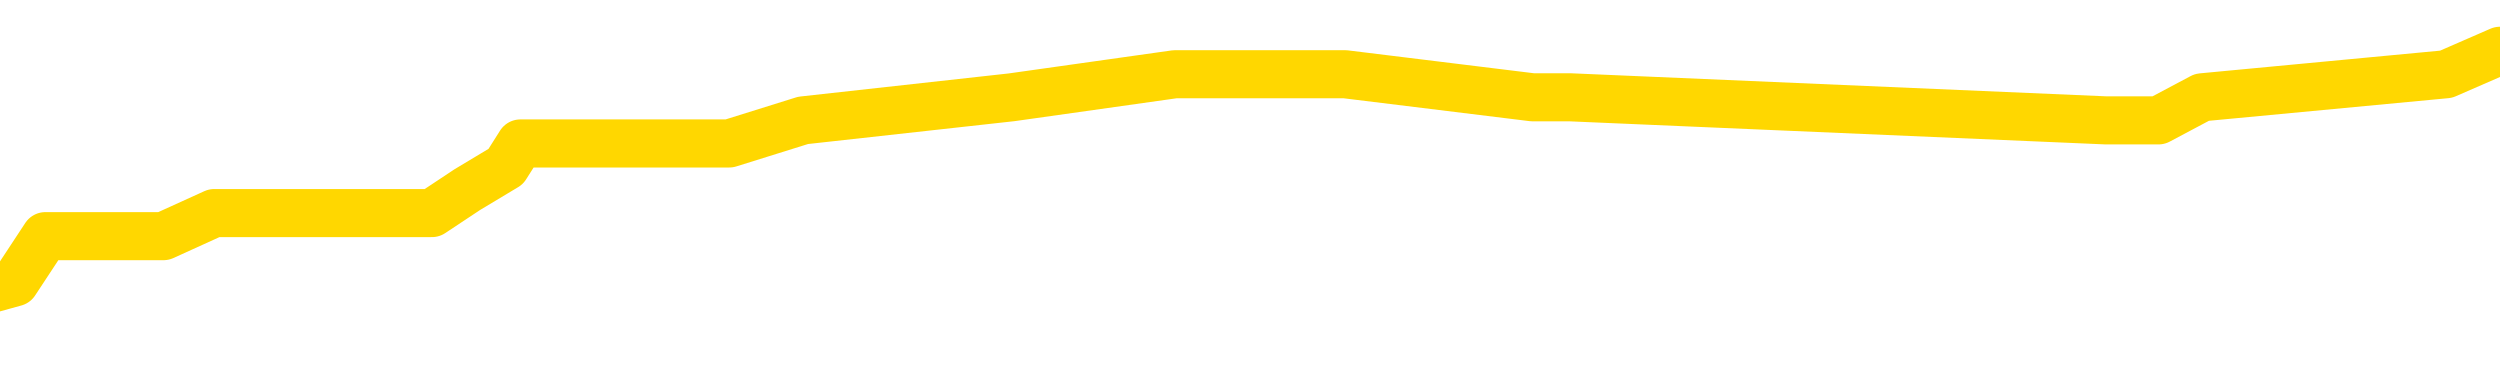 <svg xmlns="http://www.w3.org/2000/svg" version="1.1" viewBox="0 0 6500 1000">
	<path fill="none" stroke="gold" stroke-width="125" stroke-linecap="round" stroke-linejoin="round" d="M0 148628  L-763518 148628 L-763334 148568 L-762844 148448 L-762550 148388 L-762239 148267 L-762004 148207 L-761951 148087 L-761892 147966 L-761739 147906 L-761698 147786 L-761565 147726 L-761273 147666 L-760732 147666 L-760122 147605 L-760074 147605 L-759434 147545 L-759401 147545 L-758875 147545 L-758743 147485 L-758352 147365 L-758024 147244 L-757907 147124 L-757696 147004 L-756979 147004 L-756409 146944 L-756302 146944 L-756127 146883 L-755906 146763 L-755504 146703 L-755479 146583 L-754551 146462 L-754463 146342 L-754381 146222 L-754311 146101 L-754014 146041 L-753862 145921 L-751971 145981 L-751871 145981 L-751608 145981 L-751315 146041 L-751173 145921 L-750924 145921 L-750889 145861 L-750730 145800 L-750267 145680 L-750014 145620 L-749802 145500 L-749550 145439 L-749201 145379 L-748274 145259 L-748180 145138 L-747770 145078 L-746599 144958 L-745410 144898 L-745317 144777 L-745290 144657 L-745024 144537 L-744725 144416 L-744596 144296 L-744559 144176 L-743744 144176 L-743360 144236 L-742300 144296 L-742238 144296 L-741973 145500 L-741502 146643 L-741310 147786 L-741046 148929 L-740709 148869 L-740574 148809 L-740118 148749 L-739375 148688 L-739357 148628 L-739192 148508 L-739124 148508 L-738608 148448 L-737579 148448 L-737383 148388 L-736894 148327 L-736532 148267 L-736124 148267 L-735738 148327 L-734035 148327 L-733937 148327 L-733865 148327 L-733803 148327 L-733619 148267 L-733283 148267 L-732642 148207 L-732565 148147 L-732504 148147 L-732317 148087 L-732238 148087 L-732061 148027 L-732041 147966 L-731811 147966 L-731423 147906 L-730535 147906 L-730495 147846 L-730407 147786 L-730380 147666 L-729372 147605 L-729222 147485 L-729198 147425 L-729065 147365 L-729025 147305 L-727767 147244 L-727709 147244 L-727169 147184 L-727117 147184 L-727070 147184 L-726675 147124 L-726536 147064 L-726336 147004 L-726189 147004 L-726024 147004 L-725748 147064 L-725389 147064 L-724836 147004 L-724191 146944 L-723933 146823 L-723779 146763 L-723378 146703 L-723338 146643 L-723217 146583 L-723156 146643 L-723142 146643 L-723048 146643 L-722755 146583 L-722603 146342 L-722273 146222 L-722195 146101 L-722119 146041 L-721893 145861 L-721826 145740 L-721598 145620 L-721546 145500 L-721381 145439 L-720375 145379 L-720192 145319 L-719641 145259 L-719248 145138 L-718851 145078 L-718001 144958 L-717922 144898 L-717343 144838 L-716902 144838 L-716661 144777 L-716504 144777 L-716103 144657 L-716082 144657 L-715637 144597 L-715232 144537 L-715096 144416 L-714921 144296 L-714785 144176 L-714534 144055 L-713534 143995 L-713452 143935 L-713317 143875 L-713278 143815 L-712388 143755 L-712173 143694 L-711729 143634 L-711612 143574 L-711555 143514 L-710879 143514 L-710779 143454 L-710750 143454 L-709408 143394 L-709002 143333 L-708963 143273 L-708035 143213 L-707936 143153 L-707803 143093 L-707399 143033 L-707373 142972 L-707280 142912 L-707064 142852 L-706653 142732 L-705499 142611 L-705207 142491 L-705179 142371 L-704571 142311 L-704320 142190 L-704301 142130 L-703371 142070 L-703320 141950 L-703198 141889 L-703180 141769 L-703024 141709 L-702849 141589 L-702712 141528 L-702656 141468 L-702548 141408 L-702463 141348 L-702230 141288 L-702155 141228 L-701846 141167 L-701728 141107 L-701559 141047 L-701467 140987 L-701365 140987 L-701341 140927 L-701264 140927 L-701166 140806 L-700800 140746 L-700695 140686 L-700191 140626 L-699740 140566 L-699701 140506 L-699677 140445 L-699637 140385 L-699508 140325 L-699407 140265 L-698966 140205 L-698683 140145 L-698091 140084 L-697960 140024 L-697686 139904 L-697534 139844 L-697380 139783 L-697295 139663 L-697217 139603 L-697031 139543 L-696981 139543 L-696953 139483 L-696874 139422 L-696851 139362 L-696567 139242 L-695963 139122 L-694968 139061 L-694670 139001 L-693936 138941 L-693692 138881 L-693602 138821 L-693024 138761 L-692326 138700 L-691574 138640 L-691255 138580 L-690872 138460 L-690795 138400 L-690161 138339 L-689975 138279 L-689888 138279 L-689758 138279 L-689445 138219 L-689396 138159 L-689254 138099 L-689232 138039 L-688265 137978 L-687719 137918 L-687241 137918 L-687180 137918 L-686856 137918 L-686835 137858 L-686772 137858 L-686562 137798 L-686485 137738 L-686431 137678 L-686408 137617 L-686369 137557 L-686353 137497 L-685596 137437 L-685580 137377 L-684780 137317 L-684628 137256 L-683722 137196 L-683216 137136 L-682987 137016 L-682945 137016 L-682830 136956 L-682654 136895 L-681899 136956 L-681765 136895 L-681601 136835 L-681283 136775 L-681106 136655 L-680084 136534 L-680061 136414 L-679810 136354 L-679597 136234 L-678963 136173 L-678725 136053 L-678692 135933 L-678514 135812 L-678434 135692 L-678344 135632 L-678280 135512 L-677840 135391 L-677816 135331 L-677275 135271 L-677019 135211 L-676525 135151 L-675647 135090 L-675611 135030 L-675558 134970 L-675517 134910 L-675400 134850 L-675123 134790 L-674916 134669 L-674719 134549 L-674696 134429 L-674645 134308 L-674606 134248 L-674528 134188 L-673931 134067 L-673870 134007 L-673767 133947 L-673613 133887 L-672981 133827 L-672300 133767 L-671997 133646 L-671651 133586 L-671453 133526 L-671405 133406 L-671084 133345 L-670457 133285 L-670310 133225 L-670274 133165 L-670216 133105 L-670139 132984 L-669898 132984 L-669810 132924 L-669716 132864 L-669422 132804 L-669288 132744 L-669228 132684 L-669191 132563 L-668918 132563 L-667912 132503 L-667737 132443 L-667686 132443 L-667393 132383 L-667201 132262 L-666868 132202 L-666361 132142 L-665799 132022 L-665784 131901 L-665768 131841 L-665667 131721 L-665553 131601 L-665514 131480 L-665476 131420 L-665410 131420 L-665382 131360 L-665243 131420 L-664951 131420 L-664900 131420 L-664795 131420 L-664531 131360 L-664066 131300 L-663921 131300 L-663867 131179 L-663810 131119 L-663619 131059 L-663253 130999 L-663039 130999 L-662844 130999 L-662786 130999 L-662727 130879 L-662573 130818 L-662304 130758 L-661874 131059 L-661859 131059 L-661782 130999 L-661717 130939 L-661588 130518 L-661564 130457 L-661280 130397 L-661233 130337 L-661178 130277 L-660716 130217 L-660677 130217 L-660636 130157 L-660446 130096 L-659965 130036 L-659478 129976 L-659462 129916 L-659424 129856 L-659167 129796 L-659090 129675 L-658860 129615 L-658844 129495 L-658550 129374 L-658107 129314 L-657660 129254 L-657156 129194 L-657002 129134 L-656716 129074 L-656675 128953 L-656344 128893 L-656122 128833 L-655605 128712 L-655530 128652 L-655282 128532 L-655087 128412 L-655027 128351 L-654251 128291 L-654177 128291 L-653946 128231 L-653930 128231 L-653868 128171 L-653672 128111 L-653208 128111 L-653185 128051 L-653055 128051 L-651754 128051 L-651738 128051 L-651661 127990 L-651567 127990 L-651350 127990 L-651197 127930 L-651019 127990 L-650965 128051 L-650678 128111 L-650639 128111 L-650269 128111 L-649829 128111 L-649646 128111 L-649325 128051 L-649030 128051 L-648584 127930 L-648512 127870 L-648049 127750 L-647612 127690 L-647430 127629 L-645975 127509 L-645844 127449 L-645386 127329 L-645160 127268 L-644774 127148 L-644257 127028 L-643303 126907 L-642509 126787 L-641835 126727 L-641409 126607 L-641098 126546 L-640868 126366 L-640185 126185 L-640171 126005 L-639962 125764 L-639940 125704 L-639765 125584 L-638815 125524 L-638547 125403 L-637732 125343 L-637421 125223 L-637384 125163 L-637327 125042 L-636710 124982 L-636072 124862 L-634446 124802 L-633772 124741 L-633130 124741 L-633052 124741 L-632996 124741 L-632960 124741 L-632932 124681 L-632820 124561 L-632802 124501 L-632779 124441 L-632626 124380 L-632572 124260 L-632494 124200 L-632375 124140 L-632278 124080 L-632160 124019 L-631891 123899 L-631621 123839 L-631604 123719 L-631404 123658 L-631257 123538 L-631030 123478 L-630896 123418 L-630587 123358 L-630527 123297 L-630174 123177 L-629825 123117 L-629724 123057 L-629660 122936 L-629600 122876 L-629216 122756 L-628835 122696 L-628731 122635 L-628470 122575 L-628199 122455 L-628040 122395 L-628008 122335 L-627946 122274 L-627804 122214 L-627620 122154 L-627576 122094 L-627288 122094 L-627272 122034 L-627039 122034 L-626978 121974 L-626939 121974 L-626360 121913 L-626226 121853 L-626203 121613 L-626184 121191 L-626167 120710 L-626150 120229 L-626127 119747 L-626110 119386 L-626089 118965 L-626072 118544 L-626049 118303 L-626032 118063 L-626011 117882 L-625994 117762 L-625945 117581 L-625873 117401 L-625838 117100 L-625814 116859 L-625779 116619 L-625737 116378 L-625700 116258 L-625685 116017 L-625660 115836 L-625623 115716 L-625606 115536 L-625583 115415 L-625566 115295 L-625547 115175 L-625531 115054 L-625502 114874 L-625476 114693 L-625430 114633 L-625414 114513 L-625372 114453 L-625324 114332 L-625253 114212 L-625238 114092 L-625222 113971 L-625160 113911 L-625121 113851 L-625081 113791 L-624915 113731 L-624850 113670 L-624834 113610 L-624790 113490 L-624732 113430 L-624519 113370 L-624486 113309 L-624443 113249 L-624365 113189 L-623828 113129 L-623750 113069 L-623645 112948 L-623557 112888 L-623380 112828 L-623030 112768 L-622874 112708 L-622436 112648 L-622279 112587 L-622150 112527 L-621446 112407 L-621245 112347 L-620284 112226 L-619802 112166 L-619703 112166 L-619610 112106 L-619365 112046 L-619292 111986 L-618849 111865 L-618753 111805 L-618738 111745 L-618722 111685 L-618697 111625 L-618231 111564 L-618014 111504 L-617875 111444 L-617581 111384 L-617492 111324 L-617451 111264 L-617421 111203 L-617249 111143 L-617190 111083 L-617114 111023 L-617033 110963 L-616963 110963 L-616654 110903 L-616569 110842 L-616355 110782 L-616320 110722 L-615637 110662 L-615538 110602 L-615333 110542 L-615286 110481 L-615008 110421 L-614946 110361 L-614929 110241 L-614851 110181 L-614542 110060 L-614518 110000 L-614464 109880 L-614441 109820 L-614319 109759 L-614183 109639 L-613939 109579 L-613813 109579 L-613166 109519 L-613151 109519 L-613126 109519 L-612945 109398 L-612869 109338 L-612778 109278 L-612350 109218 L-611934 109158 L-611541 109037 L-611462 108977 L-611443 108917 L-611080 108857 L-610844 108797 L-610615 108737 L-610302 108676 L-610224 108616 L-610144 108496 L-609966 108376 L-609950 108315 L-609684 108195 L-609604 108135 L-609374 108075 L-609148 108015 L-608833 108015 L-608657 107954 L-608296 107954 L-607904 107894 L-607835 107774 L-607771 107714 L-607631 107593 L-607579 107533 L-607478 107413 L-606976 107353 L-606778 107293 L-606532 107232 L-606346 107172 L-606047 107112 L-605971 107052 L-605804 106932 L-604920 106871 L-604892 106751 L-604769 106631 L-604190 106570 L-604112 106510 L-603399 106510 L-603087 106510 L-602874 106510 L-602857 106510 L-602470 106510 L-601945 106390 L-601499 106330 L-601169 106270 L-601017 106209 L-600691 106209 L-600512 106149 L-600431 106149 L-600225 106029 L-600049 105969 L-599120 105909 L-598231 105848 L-598192 105788 L-597964 105788 L-597585 105728 L-596797 105668 L-596563 105608 L-596487 105548 L-596129 105487 L-595558 105367 L-595291 105307 L-594904 105247 L-594800 105247 L-594631 105247 L-594012 105247 L-593801 105247 L-593493 105247 L-593440 105187 L-593312 105126 L-593259 105066 L-593140 105006 L-592804 104886 L-591845 104826 L-591713 104705 L-591511 104645 L-590880 104585 L-590569 104525 L-590155 104465 L-590128 104404 L-589982 104344 L-589562 104284 L-588229 104284 L-588183 104224 L-588054 104104 L-588037 104043 L-587459 103923 L-587254 103863 L-587224 103803 L-587183 103743 L-587126 103682 L-587088 103622 L-587010 103562 L-586867 103502 L-586413 103442 L-586294 103382 L-586009 103321 L-585637 103261 L-585540 103201 L-585214 103141 L-584859 103081 L-584689 103021 L-584642 102960 L-584533 102900 L-584444 102840 L-584416 102780 L-584340 102660 L-584036 102599 L-584002 102479 L-583931 102419 L-583563 102359 L-583227 102299 L-583146 102299 L-582927 102238 L-582755 102178 L-582728 102118 L-582230 102058 L-581681 101938 L-580801 101877 L-580702 101757 L-580625 101697 L-580351 101637 L-580104 101516 L-580030 101456 L-579968 101336 L-579849 101276 L-579807 101216 L-579697 101155 L-579620 101035 L-578919 100975 L-578674 100915 L-578634 100854 L-578478 100794 L-577878 100794 L-577652 100794 L-577560 100794 L-577084 100794 L-576487 100674 L-575967 100614 L-575946 100554 L-575801 100493 L-575481 100493 L-574939 100493 L-574707 100493 L-574536 100493 L-574050 100433 L-573822 100373 L-573737 100313 L-573391 100253 L-573065 100253 L-572542 100193 L-572215 100132 L-571614 100072 L-571417 99952 L-571365 99892 L-571324 99832 L-571043 99771 L-570359 99651 L-570048 99591 L-570024 99471 L-569832 99410 L-569610 99350 L-569524 99290 L-568860 99170 L-568836 99110 L-568614 98989 L-568284 98929 L-567932 98809 L-567727 98749 L-567495 98628 L-567237 98568 L-567047 98448 L-567000 98388 L-566773 98327 L-566738 98267 L-566582 98207 L-566367 98147 L-566194 98087 L-566103 98027 L-565826 97966 L-565582 97906 L-565266 97846 L-564840 97846 L-564803 97846 L-564320 97846 L-564086 97846 L-563874 97786 L-563648 97726 L-563098 97726 L-562851 97666 L-562017 97666 L-561961 97605 L-561940 97545 L-561782 97485 L-561320 97425 L-561280 97365 L-560940 97244 L-560806 97184 L-560584 97124 L-560011 97064 L-559539 97004 L-559345 96944 L-559152 96883 L-558962 96823 L-558861 96763 L-558493 96703 L-558446 96643 L-558365 96583 L-557071 96522 L-557023 96462 L-556755 96462 L-556610 96462 L-556059 96462 L-555942 96402 L-555860 96342 L-555501 96282 L-555277 96222 L-554996 96161 L-554667 96041 L-554159 95981 L-554046 95921 L-553968 95861 L-553803 95800 L-553509 95800 L-553040 95800 L-552844 95861 L-552793 95861 L-552143 95800 L-552021 95740 L-551567 95740 L-551532 95680 L-551063 95620 L-550953 95560 L-550936 95500 L-550720 95500 L-550539 95439 L-550008 95439 L-548978 95439 L-548779 95379 L-548320 95319 L-547372 95199 L-547273 95138 L-546919 95018 L-546859 94958 L-546844 94898 L-546809 94838 L-546440 94777 L-546320 94717 L-546078 94657 L-545914 94597 L-545726 94537 L-545606 94477 L-544535 94356 L-543677 94296 L-543465 94176 L-543367 94116 L-543193 93995 L-542860 93935 L-542788 93875 L-542731 93815 L-542555 93815 L-542166 93755 L-541931 93694 L-541820 93634 L-541703 93574 L-540722 93514 L-540696 93454 L-540102 93333 L-540069 93333 L-539921 93273 L-539636 93213 L-538725 93213 L-537779 93213 L-537626 93153 L-537523 93153 L-537391 93093 L-537248 93033 L-537222 92972 L-537108 92912 L-536889 92852 L-536208 92792 L-536079 92732 L-535775 92672 L-535535 92551 L-535203 92491 L-534564 92431 L-534222 92311 L-534160 92250 L-534004 92250 L-533083 92250 L-532612 92250 L-532569 92250 L-532556 92190 L-532515 92130 L-532492 92070 L-532466 92010 L-532322 91950 L-531899 91889 L-531564 91889 L-531373 91829 L-530944 91829 L-530756 91769 L-530367 91649 L-529833 91589 L-529460 91528 L-529439 91528 L-529189 91468 L-529071 91408 L-528995 91348 L-528859 91288 L-528820 91228 L-528740 91167 L-528345 91107 L-527850 91047 L-527738 90927 L-527565 90867 L-527256 90806 L-526809 90746 L-526486 90686 L-526343 90566 L-525916 90445 L-525763 90325 L-525708 90205 L-524894 90145 L-524874 90084 L-524502 90024 L-524446 90024 L-523316 89964 L-523249 89964 L-522690 89904 L-522496 89844 L-522359 89783 L-522126 89723 L-521779 89663 L-521744 89543 L-521709 89483 L-521641 89362 L-521292 89302 L-521120 89242 L-520635 89182 L-520618 89122 L-520293 89061 L-520136 89001 L-518995 88881 L-518970 88821 L-518778 88700 L-518585 88640 L-518335 88580 L-518318 88520 L-517297 88460 L-517000 88400 L-516924 88339 L-516788 88219 L-516612 88159 L-516036 88039 L-515820 87978 L-515756 87918 L-515626 87858 L-515589 87738 L-515065 87678 L-514928 111384 L-514913 111384 L-514890 111384 L-514870 111384 L-514643 87617 L-513867 87617 L-513826 87617 L-513458 87617 L-513379 87557 L-513327 87497 L-512654 87437 L-511912 87377 L-511487 87377 L-511039 87317 L-509978 87256 L-509666 87136 L-509256 87136 L-509184 87076 L-508660 87076 L-508565 87076 L-508547 87076 L-508102 87016 L-507917 86895 L-507137 86775 L-506464 86715 L-506052 86534 L-505820 86414 L-505680 86354 L-505598 86234 L-505578 86173 L-505502 86173 L-505374 86113 L-505057 86173 L-504832 86173 L-504507 86113 L-504445 86113 L-504075 86113 L-504042 86113 L-503834 86113 L-503166 86113 L-503089 86113 L-502931 85993 L-502820 85993 L-502494 85933 L-502339 85873 L-501998 85873 L-501941 85752 L-501602 85632 L-501399 85572 L-501346 85451 L-499970 85391 L-499840 85331 L-499406 85271 L-499086 85211 L-498258 85090 L-498135 85030 L-497404 84910 L-497248 84790 L-497208 84729 L-497154 84669 L-497131 84609 L-497017 84549 L-496720 84489 L-496430 84429 L-496376 84368 L-496255 84308 L-496225 84248 L-496126 84188 L-495682 84188 L-495530 84128 L-494694 84128 L-494152 84067 L-493818 84067 L-493802 84007 L-493726 83947 L-493610 83887 L-493416 83827 L-493151 83767 L-492317 83706 L-492221 83646 L-491699 83586 L-491657 83526 L-491558 83466 L-490730 83466 L-490595 83406 L-490256 83406 L-489702 83345 L-489322 83285 L-489159 83225 L-488849 83165 L-488037 83105 L-487731 83045 L-487462 83045 L-487141 83045 L-486820 83105 L-486544 83105 L-485716 82984 L-485621 82924 L-485528 82744 L-485424 82563 L-485037 82383 L-484557 82262 L-484540 82202 L-484422 82142 L-484054 82022 L-483959 81962 L-483125 81841 L-483048 81781 L-482749 81721 L-482658 81661 L-482251 81540 L-482140 81420 L-481441 81360 L-480968 81300 L-480908 81240 L-480689 81119 L-480415 81059 L-480302 80999 L-479275 80939 L-478888 80879 L-478868 80818 L-478535 80758 L-478291 80698 L-477857 80638 L-477747 80578 L-477630 80518 L-477178 80397 L-476588 80337 L-476251 80277 L-474358 80217 L-474245 80096 L-474033 80036 L-472715 79976 L-472608 66438 L-472542 53081 L-472506 40746 L-472444 40746 L-471945 54164 L-471270 67401 L-471248 79615 L-470977 79495 L-470009 79495 L-469320 79435 L-469158 79374 L-468617 79314 L-468527 79254 L-467508 79194 L-466560 79074 L-466195 79134 L-466092 79194 L-465504 79194 L-465444 79194 L-465344 79134 L-464903 79013 L-464796 78953 L-464354 78893 L-463354 78712 L-463098 78532 L-462995 78351 L-462865 78231 L-462498 78111 L-461918 77990 L-461887 77930 L-461571 77870 L-459588 77810 L-459472 77750 L-459405 77750 L-459046 77690 L-457427 77629 L-457250 77629 L-457105 77629 L-456283 77690 L-456230 77750 L-456176 77750 L-455742 77750 L-454761 77810 L-454687 77810 L-453603 77750 L-453390 77750 L-452673 77629 L-452285 77569 L-452066 77449 L-451747 77329 L-451253 77208 L-451125 77148 L-450896 77028 L-450664 76907 L-450605 76847 L-450315 76787 L-450043 76667 L-449013 76607 L-447348 76546 L-446929 76486 L-446792 76426 L-446636 76426 L-446330 76366 L-446102 76246 L-445944 76185 L-445785 76065 L-445615 75945 L-445568 75885 L-445515 75824 L-445493 75824 L-445107 75764 L-444857 75764 L-444587 75764 L-444426 75764 L-444336 75764 L-442677 75764 L-442512 75824 L-442132 75764 L-441672 75764 L-441063 75644 L-439970 75584 L-439538 75524 L-439507 75463 L-439445 75403 L-439427 75343 L-437724 75283 L-437682 75223 L-437215 75163 L-437028 75102 L-436996 74982 L-436401 74922 L-436351 74862 L-436028 74802 L-435978 74741 L-435767 74681 L-435749 74621 L-435483 74501 L-435430 74441 L-434961 74380 L-434451 74260 L-434372 74260 L-434078 74200 L-434062 74140 L-434023 74080 L-433952 74019 L-433795 73959 L-432849 73959 L-432792 73959 L-432271 73959 L-432079 73899 L-431978 73899 L-431752 73839 L-431242 73839 L-430854 75463 L-430785 75463 L-430436 75403 L-430079 75343 L-428951 73598 L-428899 73478 L-428673 73418 L-428639 73358 L-428514 73237 L-428416 73237 L-428151 73237 L-427410 73297 L-426832 73297 L-426539 73297 L-425833 73297 L-425654 73237 L-425631 73237 L-424995 73177 L-424683 73117 L-424287 73117 L-424257 73057 L-424236 72996 L-424083 72936 L-423398 72936 L-423381 72936 L-423041 72936 L-422769 72876 L-422731 72816 L-422675 72696 L-422653 72635 L-422581 72575 L-422249 72515 L-422143 72455 L-422114 72335 L-421916 72274 L-421764 72214 L-420895 72154 L-420333 72034 L-420317 72034 L-420216 71974 L-420113 72034 L-419967 72034 L-419889 72034 L-419851 71974 L-419795 71913 L-419722 71853 L-419577 71793 L-419095 71793 L-418691 71733 L-417824 71793 L-417804 71793 L-417547 71793 L-417470 71793 L-417441 71733 L-417431 71613 L-417414 71552 L-417121 71492 L-417081 71432 L-417009 71372 L-416936 71312 L-416731 71252 L-416571 71071 L-416269 70891 L-416192 70650 L-416175 70469 L-415958 70349 L-415727 70349 L-415617 70409 L-415247 70469 L-415089 70469 L-414858 70469 L-414689 70469 L-414544 70409 L-414412 70349 L-413136 70229 L-412733 70108 L-412672 70048 L-412555 69928 L-412130 69868 L-412115 69747 L-412053 69687 L-411780 69567 L-411667 69507 L-411385 69386 L-411108 69326 L-410682 69206 L-410660 69146 L-410582 69086 L-410456 69025 L-409870 68965 L-409479 68905 L-409143 68845 L-408554 68785 L-408452 68785 L-408281 68725 L-408145 68725 L-407317 68664 L-406132 68604 L-406096 68544 L-406041 68544 L-405820 68484 L-405615 68484 L-405460 68484 L-405204 68424 L-405127 68364 L-404584 68303 L-404548 68243 L-404299 68183 L-403912 68123 L-403086 68063 L-402728 68003 L-402417 68003 L-402159 67942 L-401936 67882 L-401529 67822 L-401413 67762 L-401230 67702 L-401177 67702 L-400988 67641 L-400817 67581 L-400788 67521 L-400508 67461 L-400198 67401 L-400060 67341 L-399750 67280 L-399556 67280 L-399541 67220 L-398821 67220 L-398688 67100 L-398390 67040 L-398299 66980 L-397699 66980 L-397660 66919 L-397582 66859 L-396962 66799 L-396810 66679 L-396769 66619 L-396459 66558 L-396267 66498 L-396074 66378 L-396018 66258 L-395710 66197 L-395658 66137 L-395603 66197 L-395577 66197 L-395452 66197 L-394642 66137 L-394565 66077 L-394025 66017 L-393756 65957 L-393096 65897 L-392189 65836 L-391948 65776 L-391415 65716 L-391198 65656 L-390091 65716 L-390040 65716 L-389265 65716 L-388717 65656 L-388606 65596 L-388453 65475 L-388398 65415 L-388232 65355 L-387855 65295 L-387408 65235 L-387353 65175 L-387199 65114 L-386519 65054 L-386298 64994 L-385781 64934 L-384932 64814 L-384916 64753 L-383125 64693 L-382570 64633 L-382453 64573 L-381447 64513 L-381411 64453 L-381178 64453 L-381085 64453 L-381045 64453 L-380713 64392 L-380361 64332 L-380096 64212 L-379810 64152 L-379499 64031 L-379245 63911 L-379151 63851 L-378661 63791 L-378454 63731 L-377888 63670 L-377774 63731 L-377422 63670 L-377371 63670 L-377331 63670 L-376728 63550 L-375994 63430 L-375413 63309 L-375177 63189 L-374637 63009 L-374484 62888 L-373982 62828 L-373773 62708 L-373750 62708 L-373691 62648 L-372728 62648 L-372551 62587 L-372109 62527 L-372085 62407 L-371929 62347 L-371848 62347 L-371698 62407 L-371051 62407 L-371001 62347 L-369881 62287 L-368897 62226 L-368835 62166 L-368115 62106 L-367250 62046 L-366871 61986 L-366652 61986 L-365893 61925 L-365841 61865 L-365532 61745 L-364680 61745 L-364487 61685 L-364310 61625 L-364086 61625 L-363959 61564 L-363767 61564 L-363535 61504 L-363365 61564 L-363079 61504 L-362799 61504 L-362716 61444 L-362546 61384 L-362529 61264 L-362375 61203 L-362336 61143 L-361560 61083 L-361484 61083 L-361252 60963 L-360825 60903 L-360479 60842 L-359896 60782 L-359627 60782 L-359369 60782 L-359239 60662 L-359223 60602 L-359109 60542 L-359085 60481 L-358851 60421 L-358815 60361 L-357499 60361 L-357443 60301 L-356764 60181 L-356192 60181 L-356066 60181 L-355913 60181 L-355836 60181 L-355524 60060 L-355251 60000 L-355162 59880 L-355060 59880 L-354133 59820 L-354056 59820 L-353692 59820 L-353668 59759 L-353631 59699 L-352856 59579 L-352764 59519 L-352624 59459 L-352222 59398 L-351961 59398 L-351717 59459 L-351503 59398 L-351422 59398 L-351346 59398 L-351270 59398 L-351083 59459 L-351016 59459 L-350767 59459 L-350712 59398 L-350574 59338 L-350495 59218 L-350381 59158 L-350158 59098 L-349994 59037 L-349953 58977 L-349783 58917 L-349413 58857 L-349398 58797 L-349282 58737 L-348560 58676 L-348524 58616 L-348392 58616 L-348044 58556 L-347632 58556 L-347596 58556 L-347518 58496 L-347479 58436 L-347115 58376 L-346911 58315 L-346896 58255 L-346550 58195 L-346202 58195 L-345876 58195 L-345775 58135 L-345622 58135 L-345427 58075 L-345196 58075 L-345103 58075 L-344948 58075 L-344870 58075 L-344830 58015 L-344716 57954 L-344693 57894 L-344442 57894 L-344303 57774 L-343725 57593 L-342897 57473 L-342409 57353 L-342288 57293 L-342250 57232 L-342237 57172 L-342085 57052 L-341984 56932 L-341751 56871 L-341361 56751 L-341056 56691 L-341041 56631 L-340870 56570 L-340631 56450 L-340035 56450 L-339431 56390 L-339392 56390 L-339351 56390 L-339198 56330 L-339145 56270 L-339082 56209 L-339014 56149 L-338959 56029 L-338934 55969 L-338887 55909 L-338793 55788 L-338656 55728 L-338502 55668 L-338370 55608 L-338330 55608 L-338294 55548 L-338232 55487 L-337959 55367 L-337644 55307 L-337603 55187 L-337518 55126 L-337341 55066 L-337103 55006 L-336746 54946 L-336716 54886 L-336147 54826 L-336024 54765 L-335788 54705 L-335765 54705 L-335484 54645 L-335198 54645 L-334943 54645 L-334371 54585 L-334074 54525 L-333998 54465 L-333299 54404 L-333221 54344 L-333186 54284 L-333160 54224 L-333109 54104 L-332915 54043 L-332774 53923 L-332739 53863 L-332698 53803 L-332103 53743 L-331871 53682 L-331587 54104 L-331533 54465 L-331459 54886 L-331381 55247 L-331144 55126 L-330901 55066 L-330765 55006 L-330659 54946 L-330579 54886 L-330192 54765 L-330065 54705 L-329912 54645 L-329874 54585 L-329729 54525 L-329507 54465 L-329333 54404 L-329264 54344 L-328443 54224 L-328427 54224 L-328132 54164 L-327344 54104 L-327034 54104 L-326888 54043 L-326660 53983 L-326459 53863 L-325522 53803 L-325486 53743 L-325463 53682 L-325422 53562 L-325154 53502 L-324557 53442 L-324493 53382 L-324458 53321 L-324441 53261 L-323746 53261 L-323545 53261 L-323513 53261 L-323179 53261 L-323071 53201 L-322447 53081 L-321943 53021 L-321905 52900 L-321463 52900 L-321367 52840 L-321208 52840 L-320895 52840 L-320883 52840 L-320442 52900 L-319961 52960 L-319831 52960 L-319511 52960 L-319443 52900 L-319139 52900 L-318963 52840 L-318769 52780 L-318527 52660 L-318329 52539 L-318303 52419 L-317725 52359 L-317655 52299 L-317246 52238 L-317191 52178 L-317145 52118 L-316781 52058 L-316635 51998 L-316430 51938 L-316333 51938 L-316178 51877 L-316117 51817 L-315969 51697 L-315868 51637 L-315312 51637 L-315289 51757 L-315117 51817 L-314575 51877 L-314514 51877 L-314460 51757 L-314432 51637 L-314361 51577 L-314344 51456 L-314281 51396 L-314244 51276 L-314090 51216 L-313764 51155 L-313198 51095 L-313183 51035 L-313121 50915 L-313020 50794 L-312974 50794 L-312731 50734 L-312309 50734 L-312154 50734 L-310412 50614 L-309871 50554 L-308927 50493 L-308518 50433 L-307977 50313 L-307781 50253 L-307612 50193 L-307316 50132 L-307202 50072 L-307186 50072 L-307032 50012 L-306892 49952 L-306815 49832 L-306683 49832 L-306335 49832 L-305965 49892 L-305367 49892 L-305191 49892 L-305035 49832 L-304766 49771 L-304614 49771 L-304323 49952 L-304299 50072 L-304217 50193 L-303989 50313 L-303289 50253 L-303163 50193 L-302731 50132 L-302637 50072 L-301432 50072 L-301383 50012 L-301090 50012 L-300686 49952 L-300411 49832 L-300391 49771 L-300274 49711 L-300198 49651 L-300016 49591 L-299536 49531 L-299085 49410 L-298675 49350 L-298644 49290 L-298226 49230 L-298112 49230 L-297994 49230 L-297978 49230 L-297784 49170 L-297763 49049 L-297530 48989 L-297087 48929 L-296768 48809 L-296303 48809 L-296137 48749 L-295983 48688 L-295827 48688 L-295373 48688 L-295054 48688 L-294999 48749 L-294628 48749 L-294590 48809 L-294264 48809 L-294147 48749 L-294049 48688 L-293723 48568 L-293335 48508 L-293075 48448 L-292716 48327 L-292460 48267 L-290290 48207 L-290240 48147 L-290218 48087 L-289806 48087 L-289745 48087 L-289674 48147 L-289444 48147 L-289133 48087 L-288830 47966 L-288785 47906 L-288477 47846 L-288344 47786 L-288128 47726 L-287416 47666 L-287261 47666 L-287122 47605 L-286973 47605 L-286952 47605 L-286758 47545 L-286733 47485 L-286642 47425 L-286620 47365 L-286603 47305 L-286503 47244 L-285575 47184 L-285117 47184 L-284025 47064 L-283602 47064 L-283198 47004 L-283160 46944 L-282906 46883 L-282132 46763 L-282115 46703 L-282091 46643 L-281898 46583 L-281161 46522 L-280892 46462 L-280852 46402 L-280453 46282 L-280428 46222 L-279639 46161 L-278959 46101 L-277588 46041 L-277318 45981 L-277269 45921 L-276731 45800 L-276698 45740 L-276597 45620 L-276273 45560 L-276193 45500 L-275925 45500 L-275012 45439 L-274873 45439 L-274624 45319 L-274079 45319 L-273657 45259 L-273464 45199 L-273448 45199 L-273311 45078 L-273217 45018 L-273089 44958 L-272829 44898 L-272805 44777 L-272713 44717 L-272403 44657 L-272343 44597 L-272226 44597 L-271876 44597 L-271065 44597 L-270834 44477 L-270005 44477 L-269773 44356 L-269556 44296 L-269038 44296 L-268400 44236 L-267984 44176 L-267661 44116 L-267181 44055 L-266755 44055 L-266694 43995 L-266345 43995 L-266305 43935 L-266291 43875 L-266191 43755 L-266146 43755 L-265661 43694 L-264859 43694 L-264525 43694 L-263443 43634 L-262963 43574 L-262941 43514 L-262800 43454 L-262245 43394 L-261548 43333 L-261239 43273 L-261017 43213 L-260913 43153 L-260810 43033 L-260139 42972 L-260045 42912 L-260023 42912 L-259946 42852 L-259768 42852 L-259596 42852 L-259415 42792 L-259401 42732 L-259325 42672 L-259161 42611 L-258646 42551 L-258630 42491 L-258490 42491 L-258127 42431 L-258103 42431 L-257972 42371 L-257948 42311 L-257586 42250 L-257060 42130 L-256966 42070 L-256751 41950 L-256657 41889 L-256633 41829 L-256168 41769 L-256091 41769 L-255689 41709 L-255239 41709 L-253987 41649 L-253948 41589 L-253517 41528 L-253484 41468 L-252765 41408 L-252589 41348 L-252453 41288 L-252146 41228 L-252091 41167 L-252067 41047 L-252050 40927 L-251876 40867 L-251686 40806 L-251179 40806 L-250805 40325 L-250467 39783 L-250428 39302 L-249709 38881 L-249615 38821 L-249577 38761 L-249035 38761 L-249012 38700 L-248609 38640 L-248184 38580 L-247913 38580 L-247733 38520 L-247487 38400 L-247464 38339 L-247407 38219 L-246791 38159 L-246288 38099 L-245901 38099 L-245282 38159 L-245066 38159 L-244911 38219 L-243618 38099 L-243519 38039 L-243077 37918 L-242745 37858 L-242445 37738 L-242202 37678 L-241468 37557 L-240888 37497 L-240059 37437 L-239959 37377 L-239401 37317 L-239263 37256 L-237621 37196 L-237560 37196 L-237466 37196 L-236499 37196 L-236322 37136 L-236035 37136 L-235817 37136 L-235739 37076 L-235468 37076 L-235352 37016 L-235199 36956 L-234889 36895 L-234811 36835 L-234720 36835 L-234642 36775 L-234526 36775 L-234347 36715 L-234255 36655 L-234217 36595 L-233714 36595 L-233495 36534 L-233365 36534 L-233210 36474 L-233156 36414 L-233031 36414 L-232646 36354 L-232138 36294 L-232066 36234 L-231585 36173 L-231508 36113 L-231408 36113 L-231175 36053 L-230710 36053 L-230480 36053 L-230463 36053 L-230231 36053 L-230077 36053 L-230015 36053 L-229822 35993 L-229551 35873 L-228800 35812 L-227847 35812 L-227810 35752 L-227586 35752 L-227146 35752 L-226865 35632 L-226517 35572 L-225448 35512 L-224520 35512 L-224389 35512 L-224342 35512 L-224273 35451 L-224118 35451 L-224041 35331 L-223867 35211 L-223432 35090 L-223228 35030 L-223168 34910 L-222586 34850 L-222431 34729 L-222316 34669 L-222275 34609 L-222106 34549 L-221969 34489 L-221758 34368 L-221681 34308 L-221657 34248 L-221449 34128 L-221039 34067 L-221014 34007 L-220791 33947 L-220646 33887 L-220611 33827 L-220598 33767 L-220575 33706 L-220342 33646 L-220156 33586 L-219939 33526 L-219914 33466 L-219224 33406 L-219121 33345 L-219085 33285 L-219065 33225 L-218870 33165 L-218817 33105 L-218700 32984 L-218619 32984 L-218508 32924 L-218193 32864 L-217734 32804 L-217479 32744 L-217245 32623 L-217115 32563 L-216762 32503 L-216703 32443 L-216550 32383 L-215978 32262 L-215892 32202 L-215738 32082 L-215443 31962 L-215072 31841 L-214769 31721 L-214693 31661 L-214288 31601 L-214120 31601 L-213976 31601 L-213436 31601 L-213375 31601 L-213359 31480 L-213193 31420 L-212987 31360 L-212913 31360 L-212820 31300 L-212410 31240 L-212395 31179 L-212371 31179 L-212178 31119 L-212101 31661 L-211931 32202 L-211868 32684 L-211853 33225 L-211338 33165 L-211117 33105 L-210498 32984 L-210245 32924 L-210051 32864 L-210011 32804 L-209938 32804 L-209873 32804 L-209222 32804 L-209183 32864 L-209009 32864 L-208943 32864 L-208269 32864 L-207880 32744 L-207619 32684 L-207381 32623 L-207303 32503 L-207287 32383 L-207085 32323 L-206715 32202 L-206489 32142 L-205854 32082 L-205834 32082 L-205446 32022 L-205353 32022 L-205295 31962 L-205019 31901 L-204709 31901 L-204632 31841 L-203781 31901 L-203438 32202 L-203001 32563 L-202567 32864 L-202072 33165 L-201923 33105 L-201654 33165 L-200416 33225 L-200360 33345 L-198596 33406 L-198406 33345 L-197395 33285 L-197244 33225 L-196869 33345 L-196548 33466 L-195943 33586 L-195873 33706 L-195696 33646 L-194867 33586 L-194729 33526 L-194342 33466 L-194157 33406 L-194114 33345 L-193994 33285 L-193784 33225 L-193337 33105 L-192988 33045 L-192856 32984 L-192447 32924 L-192097 32924 L-191812 32864 L-191618 32804 L-191463 32804 L-191300 32744 L-191231 32684 L-191132 32684 L-190898 32623 L-190782 32623 L-190728 32563 L-190187 32563 L-189722 32503 L-188540 32503 L-188407 32503 L-188382 32503 L-188330 32503 L-187662 32503 L-186627 32383 L-186433 32323 L-186254 32262 L-186102 32262 L-186061 32202 L-186047 32202 L-185985 32142 L-185660 32082 L-184499 32022 L-184306 31962 L-184128 31901 L-183014 31841 L-182155 31781 L-182048 31781 L-181575 31721 L-181382 31721 L-179060 31661 L-178983 31601 L-178862 31480 L-178827 31420 L-178790 31300 L-178695 31119 L-178480 30999 L-177898 30879 L-177512 30818 L-176739 30758 L-176661 30698 L-175964 30698 L-175423 30698 L-175382 30638 L-175252 30638 L-174788 30578 L-174749 30518 L-174614 30457 L-174246 30397 L-174217 30337 L-174067 30337 L-173666 30277 L-171842 30337 L-171035 30277 L-170316 30277 L-170300 30277 L-169986 30157 L-169424 30096 L-168923 30036 L-168404 29976 L-168382 29916 L-166639 29856 L-166470 29796 L-166274 29735 L-165380 29675 L-164861 29555 L-164651 29495 L-164393 29435 L-163684 29374 L-162733 29314 L-162075 29254 L-162036 29134 L-161749 29074 L-161667 29013 L-161571 29013 L-161439 28953 L-161362 28953 L-160627 28953 L-160290 28893 L-160240 28953 L-159985 28953 L-159699 28893 L-159273 28893 L-158693 28833 L-158434 28833 L-158282 28773 L-158035 28773 L-157996 28773 L-157199 28712 L-157162 28652 L-156985 28652 L-156575 28532 L-156347 28532 L-156270 28532 L-156139 28532 L-156023 28472 L-155675 28412 L-155611 28351 L-155459 28291 L-154718 28231 L-154607 28171 L-154437 28111 L-154398 28051 L-154103 28051 L-153702 28051 L-153525 28051 L-153431 28051 L-153121 27990 L-152320 27930 L-151861 27810 L-151341 27750 L-150853 27690 L-150157 27629 L-149111 27569 L-148842 27569 L-148788 27509 L-148627 27509 L-148376 27509 L-148130 27449 L-148051 27389 L-147837 27268 L-147525 27208 L-147061 27088 L-147047 27028 L-146751 27028 L-146737 26968 L-145746 26907 L-145074 26847 L-144739 26727 L-144123 26727 L-143986 26667 L-143347 26607 L-143217 26546 L-142265 26426 L-142166 26306 L-141607 26246 L-141198 26246 L-140770 26246 L-140678 26185 L-139844 26185 L-139480 26185 L-139441 26246 L-139309 26306 L-139132 26306 L-138915 26306 L-138861 26246 L-138705 26125 L-138452 26065 L-137351 26005 L-137274 25945 L-137055 25885 L-136924 25764 L-136887 25704 L-136694 25644 L-136594 25584 L-136111 25524 L-135826 25463 L-135666 25403 L-135571 25283 L-135300 25223 L-135030 25163 L-135014 24922 L-134876 24741 L-134737 24561 L-134411 24320 L-134102 24200 L-134061 24140 L-133985 24019 L-133870 23959 L-133019 23839 L-132693 23779 L-132361 23719 L-132228 23719 L-132012 23719 L-131996 23719 L-131316 23719 L-131222 23598 L-131199 23538 L-131183 23418 L-131145 23358 L-130733 23237 L-130464 23177 L-130424 23117 L-130055 23117 L-129846 23057 L-128763 23057 L-128746 22996 L-128718 22936 L-128697 22936 L-128321 22816 L-128066 22756 L-127818 22635 L-127678 22515 L-127546 22455 L-127214 22395 L-127121 22335 L-127060 22274 L-126502 22214 L-126441 22154 L-126285 22094 L-126091 22034 L-125899 21974 L-125883 21913 L-125845 21853 L-125806 21793 L-125535 21733 L-125412 21673 L-125380 21613 L-125280 21613 L-125124 21613 L-124983 21613 L-124699 21552 L-124374 21552 L-123678 21492 L-123655 21492 L-123145 21492 L-122300 21492 L-121937 21432 L-121782 21372 L-121178 21372 L-121008 21372 L-120947 21372 L-120892 21312 L-119837 21252 L-119818 21252 L-118912 21252 L-118891 21252 L-118724 21191 L-118482 21191 L-118431 21131 L-118377 21011 L-118239 20951 L-118200 20891 L-117272 20830 L-117216 20830 L-117094 20830 L-117023 20830 L-116907 20830 L-116728 20891 L-115746 20830 L-115607 20830 L-115489 20710 L-115194 20590 L-114947 20530 L-114910 20469 L-114856 20530 L-114834 20530 L-114701 20530 L-114622 20530 L-114485 20469 L-113862 20469 L-113695 20409 L-113231 20409 L-113054 20289 L-113038 20229 L-112978 20169 L-112861 20108 L-112378 20048 L-111683 19988 L-111310 19928 L-111141 19868 L-110175 19808 L-110020 19747 L-109842 19747 L-109749 19687 L-109494 19687 L-109323 19687 L-108677 19627 L-108666 19627 L-108085 19567 L-107947 19567 L-107892 19447 L-107157 19386 L-107118 19326 L-107041 19326 L-106399 19266 L-105624 19266 L-105532 19206 L-105483 19206 L-105468 19146 L-105432 19146 L-105415 19025 L-105352 18965 L-105336 18905 L-105316 18905 L-105161 18845 L-105122 18785 L-105106 18725 L-105067 18664 L-104928 18604 L-104851 18544 L-104487 18484 L-104139 18424 L-103365 18364 L-102763 18303 L-102567 18243 L-102337 18243 L-102199 18183 L-101561 18183 L-101271 18123 L-101250 18123 L-100790 18063 L-100557 18063 L-100502 18003 L-100464 17942 L-99961 17882 L-99410 17822 L-98622 17762 L-97499 17762 L-96605 17702 L-96517 17702 L-96218 17641 L-96146 17581 L-96030 17521 L-94853 17461 L-94505 17401 L-94483 17341 L-93964 17280 L-93817 17220 L-93709 17160 L-93499 17100 L-93344 17040 L-93322 16980 L-93128 16919 L-93051 16859 L-92908 16799 L-92107 16739 L-91960 16679 L-91681 16619 L-91503 16558 L-91194 16498 L-90382 16438 L-89454 16438 L-87862 16378 L-87618 16318 L-86977 16258 L-86782 16197 L-86704 16137 L-86187 16077 L-85955 16077 L-85932 16017 L-85800 16017 L-85460 15957 L-85449 15897 L-85233 15836 L-85196 15776 L-84654 15716 L-84126 15596 L-84058 15536 L-83765 15475 L-83217 15355 L-83182 15295 L-83129 15235 L-83030 15114 L-82798 15114 L-82217 15114 L-82120 15175 L-82046 15175 L-81714 15114 L-80964 15054 L-80925 14994 L-80245 14994 L-80090 14994 L-79764 14934 L-79548 14874 L-79317 14874 L-79020 14814 L-78774 14753 L-78423 14693 L-78370 14633 L-77610 14573 L-76917 14453 L-76566 14332 L-76103 14272 L-75469 14212 L-75060 14152 L-74983 14212 L-74556 14212 L-73914 14152 L-73745 14152 L-73003 14092 L-72816 14031 L-72520 13971 L-71948 13911 L-71923 13851 L-70904 13851 L-70417 13791 L-70323 13791 L-70262 13731 L-69974 13670 L-69688 13610 L-69627 13550 L-69447 13550 L-68736 13490 L-68560 13430 L-68362 13370 L-68210 13309 L-68118 13249 L-68057 13189 L-67515 13189 L-67204 13129 L-67112 13009 L-67035 12888 L-66468 12828 L-66377 12828 L-66122 12708 L-65795 12587 L-65758 12407 L-65603 12226 L-65371 12166 L-65049 12106 L-63917 12046 L-63717 11986 L-63192 11925 L-62947 11925 L-62701 11865 L-62621 11805 L-62601 11685 L-62525 11625 L-62469 11504 L-62392 11444 L-62353 11384 L-62174 11264 L-62137 11203 L-61906 11143 L-60668 11083 L-60341 11023 L-60301 10903 L-59520 10842 L-59373 10782 L-58381 10722 L-58175 10722 L-57749 10722 L-57622 10722 L-57217 10782 L-57129 10722 L-56472 10662 L-55765 10602 L-55157 10542 L-54964 10481 L-54731 10361 L-54112 10301 L-53817 10181 L-53377 10120 L-53222 10060 L-53067 10000 L-52311 9880 L-51961 9820 L-51559 9820 L-51520 9759 L-50514 9759 L-50194 9759 L-49947 9699 L-49248 9579 L-49174 9519 L-48862 9459 L-47782 9398 L-47590 9338 L-47356 9338 L-47161 9278 L-46661 9218 L-45908 9218 L-45794 9218 L-45594 9218 L-45552 9158 L-45460 9098 L-45147 9037 L-45059 8977 L-44942 8917 L-44624 8917 L-44555 8857 L-44531 8797 L-44169 8737 L-44130 8676 L-43914 8616 L-43410 8676 L-42808 8737 L-42597 8857 L-42443 8917 L-42406 8917 L-42362 8797 L-42327 8737 L-42194 8676 L-41785 8616 L-41414 8556 L-41361 8496 L-41344 8436 L-41266 8376 L-40856 8315 L-40702 8255 L-40687 8135 L-40647 8075 L-40469 7954 L-40393 7894 L-40161 7834 L-39371 7774 L-39294 7774 L-38559 7654 L-38403 7593 L-38163 7473 L-38102 7353 L-38016 7293 L-37994 7172 L-37876 7052 L-37861 6932 L-37800 6811 L-37762 6751 L-37668 6691 L-37646 6691 L-37530 6631 L-37297 6570 L-37127 6450 L-36307 6450 L-35906 6390 L-35750 6390 L-35245 6390 L-35131 6390 L-34535 6390 L-34161 6330 L-34109 6330 L-33915 6270 L-33218 6270 L-33180 6209 L-33035 6209 L-32810 6149 L-32548 6089 L-32175 6029 L-31749 5969 L-31620 5909 L-31600 5788 L-31107 5788 L-30410 5728 L-30179 5788 L-30025 5788 L-29056 5788 L-28831 5848 L-28554 5848 L-28538 5788 L-28012 5728 L-27483 5668 L-27335 5608 L-27315 5548 L-26774 5487 L-26464 5427 L-26346 5307 L-26154 5187 L-26018 5066 L-25691 5006 L-25574 4946 L-25265 4946 L-24838 4886 L-24783 4886 L-24550 4946 L-24453 4946 L-24320 4946 L-24024 4946 L-23910 4886 L-23545 4826 L-23233 4826 L-22750 4765 L-22579 4705 L-22331 4645 L-22115 4585 L-21590 4525 L-21403 4404 L-21048 4344 L-20412 4284 L-20258 4164 L-19517 4104 L-19098 4043 L-18917 3983 L-18841 3983 L-18710 3923 L-18416 3863 L-18375 3803 L-18146 3803 L-17953 3743 L-17698 3743 L-17272 3682 L-17162 3622 L-16544 3622 L-16363 3622 L-15151 3622 L-14504 3682 L-14353 3682 L-14316 3682 L-14184 3682 L-14083 3622 L-14067 3562 L-13985 3502 L-13774 3442 L-13657 3382 L-13294 3321 L-12922 3261 L-12226 3201 L-11823 3141 L-11718 3081 L-11700 3021 L-10756 2960 L-10560 2840 L-10408 2780 L-10353 2660 L-9597 2660 L-9580 2780 L-9091 2840 L-8960 2960 L-8767 2960 L-7877 2900 L-7838 2840 L-7799 2780 L-7723 2720 L-7684 2720 L-7607 2660 L-7523 2599 L-7258 2539 L-7026 2479 L-6964 2419 L-6483 2359 L-6147 2359 L-6036 2299 L-5842 2238 L-5666 2178 L-5606 2178 L-5570 2118 L-5300 2058 L-4603 1938 L-4550 1817 L-4256 1697 L-3853 1577 L-3289 1516 L-2416 1456 L-2112 1396 L-2074 1336 L-1951 1276 L-1352 1216 L-1223 1155 L-1022 1095 L-985 1035 L-371 975 L-193 915 L-178 794 L39 734 L118 614 L425 614 L557 554 L789 554 L1123 554 L1215 493 L1315 433 L1353 373 L1896 373 L2088 313 L2630 253 L3055 193 L3187 193 L3249 193 L3480 193 L3497 193 L3985 253 L4066 253 L4083 253 L5476 313 L5612 313 L5725 253 L6360 193 L6500 132" />
</svg>
